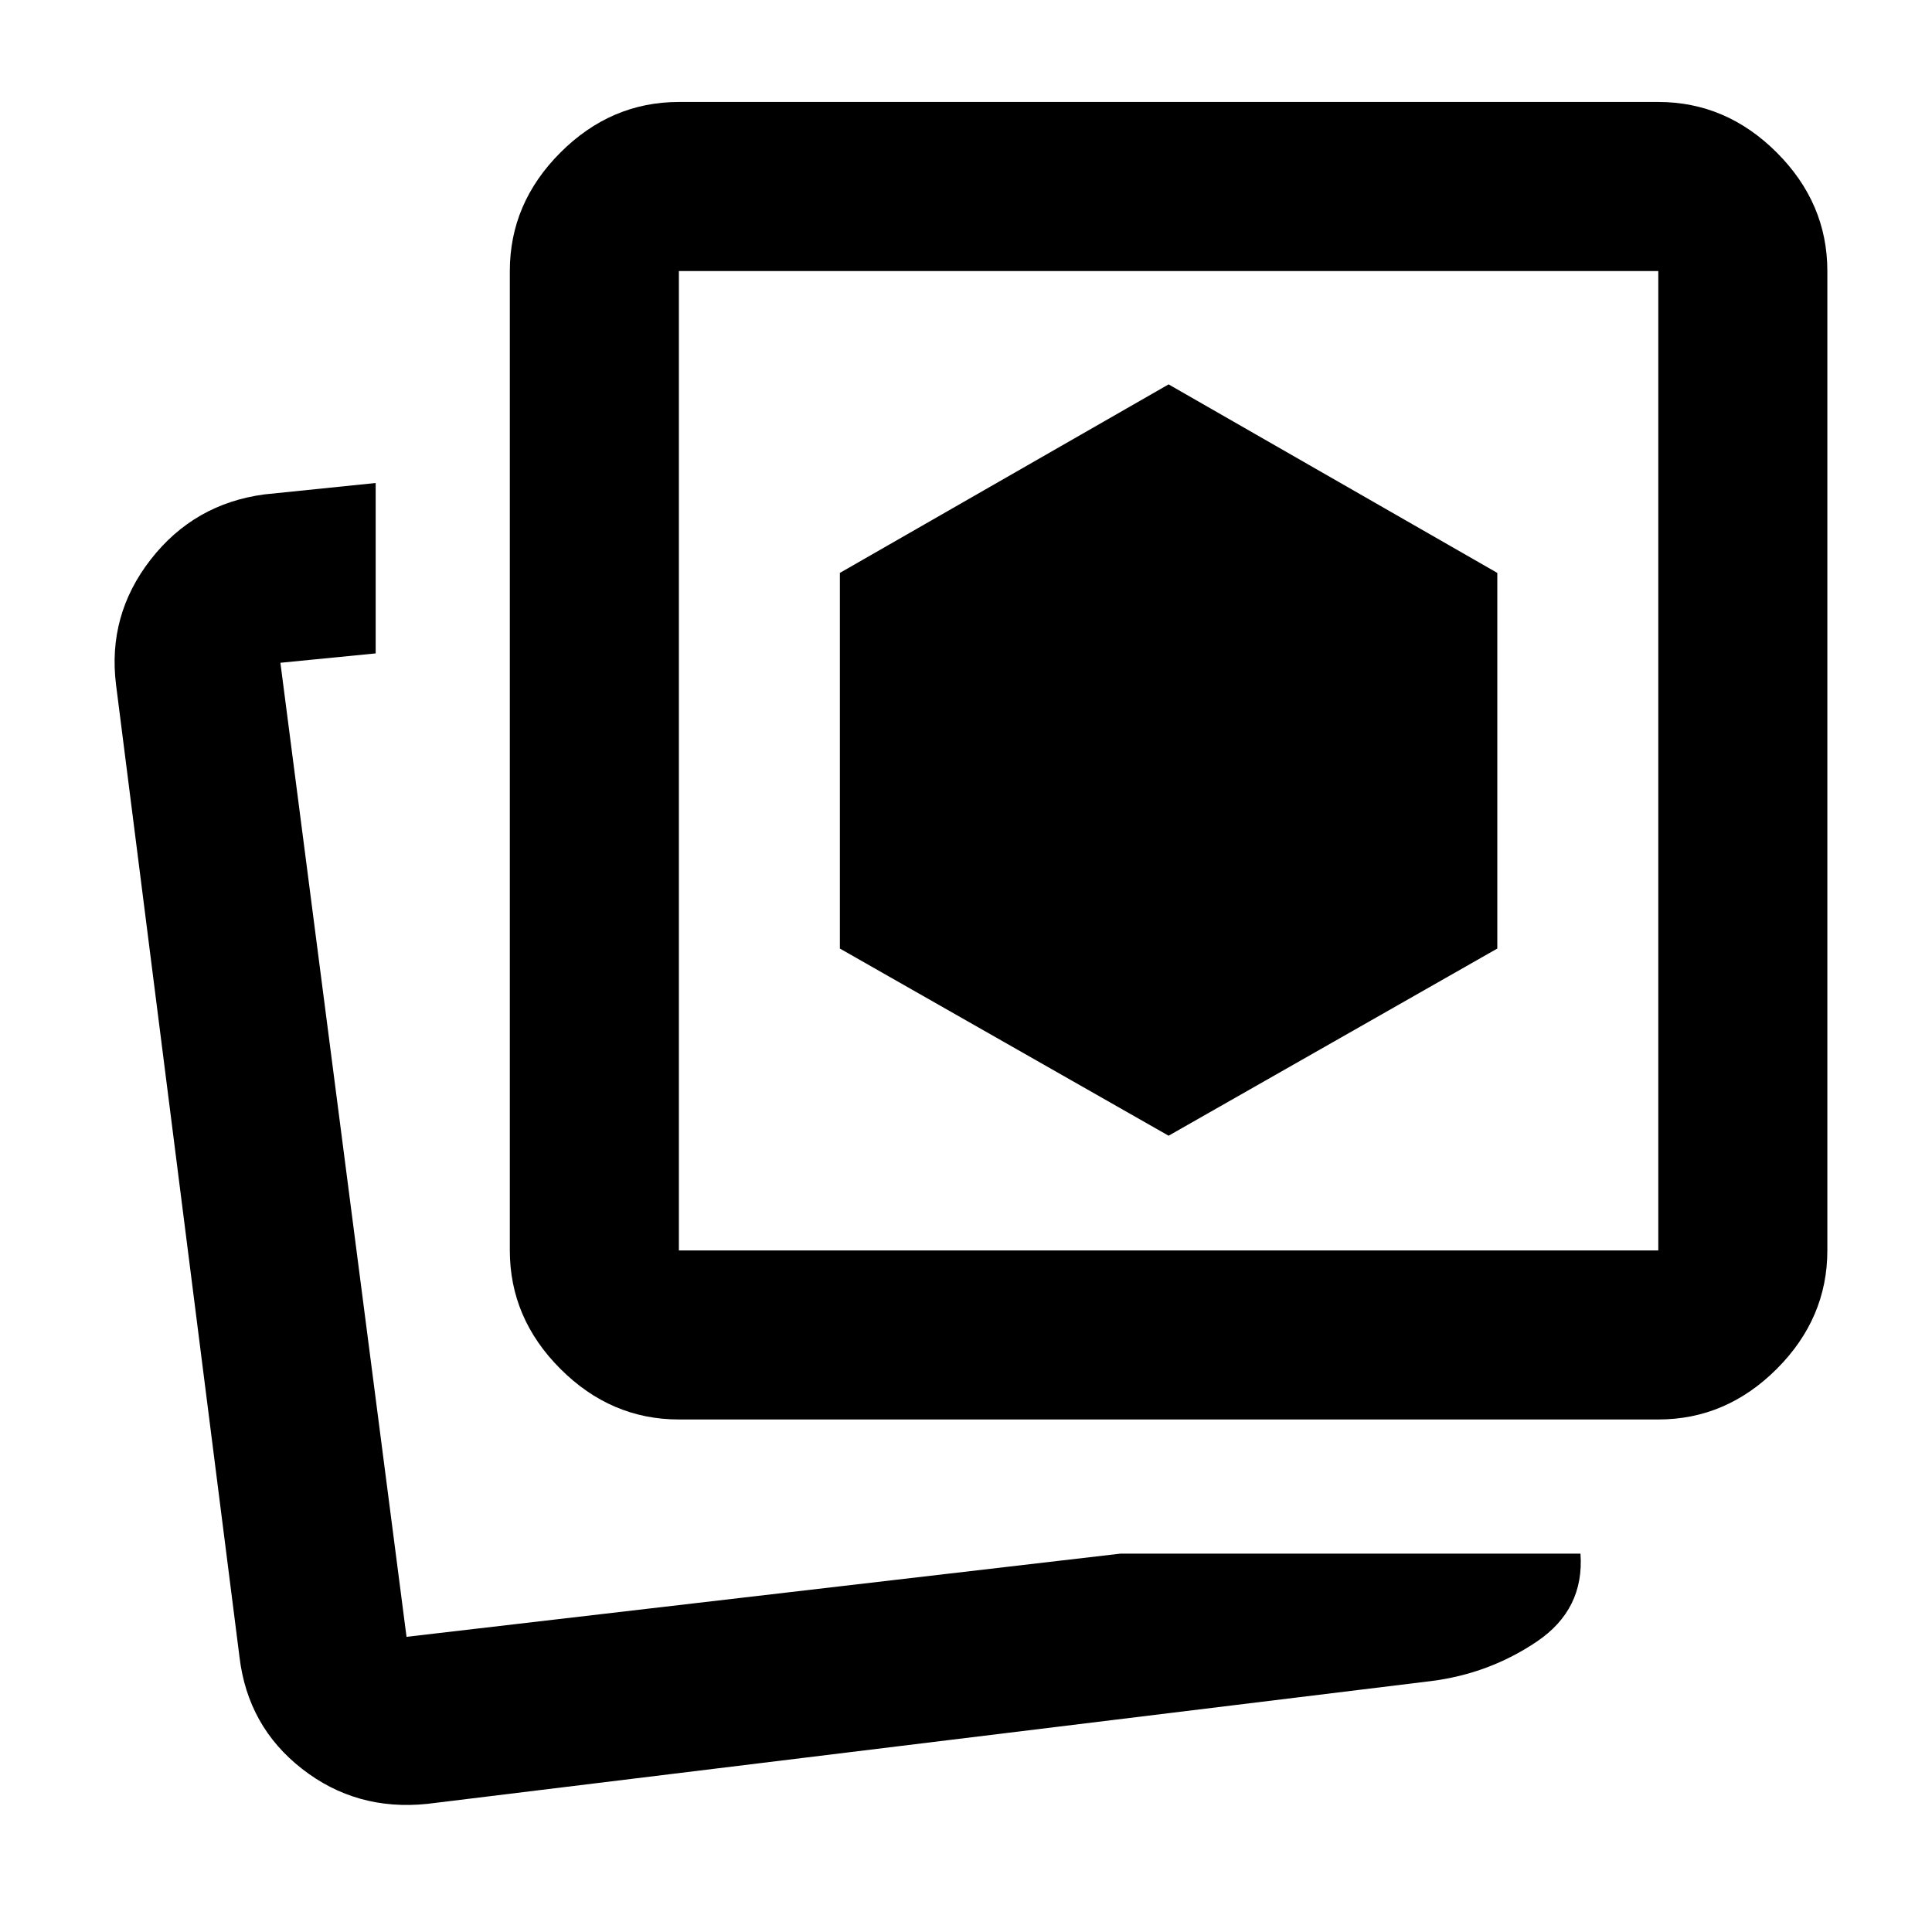 <svg xmlns="http://www.w3.org/2000/svg" height="40" viewBox="0 -960 960 960" width="40"><path d="m580.67-395.67 163.33-93v-186.66L580.67-769l-163.34 93.67v186.66l163.34 93Zm-24 207.67h228.66q2 27.67-21.66 43.67-23.67 16-52.67 19.66l-498.67 61Q177.09-60 150.1-81.06q-26.99-21.06-31.1-55.61l-61.33-483Q53.33-654.33 74.9-682q21.56-27.67 56.43-32.33l55.34-5.67v84.67l-47.34 4.66 62.67 484L556.67-188Zm-219.34-66.67q-33.72 0-58.86-25.13-25.14-25.14-25.14-58.87v-486.66q0-33.73 25.14-58.87 25.14-25.13 58.86-25.13H824q33.72 0 58.86 25.13Q908-859.06 908-825.33v486.66q0 33.73-25.14 58.87-25.14 25.13-58.86 25.13H337.33Zm0-84H824v-486.66H337.33v486.66ZM580.67-582ZM195.33-146.67Z"/></svg>